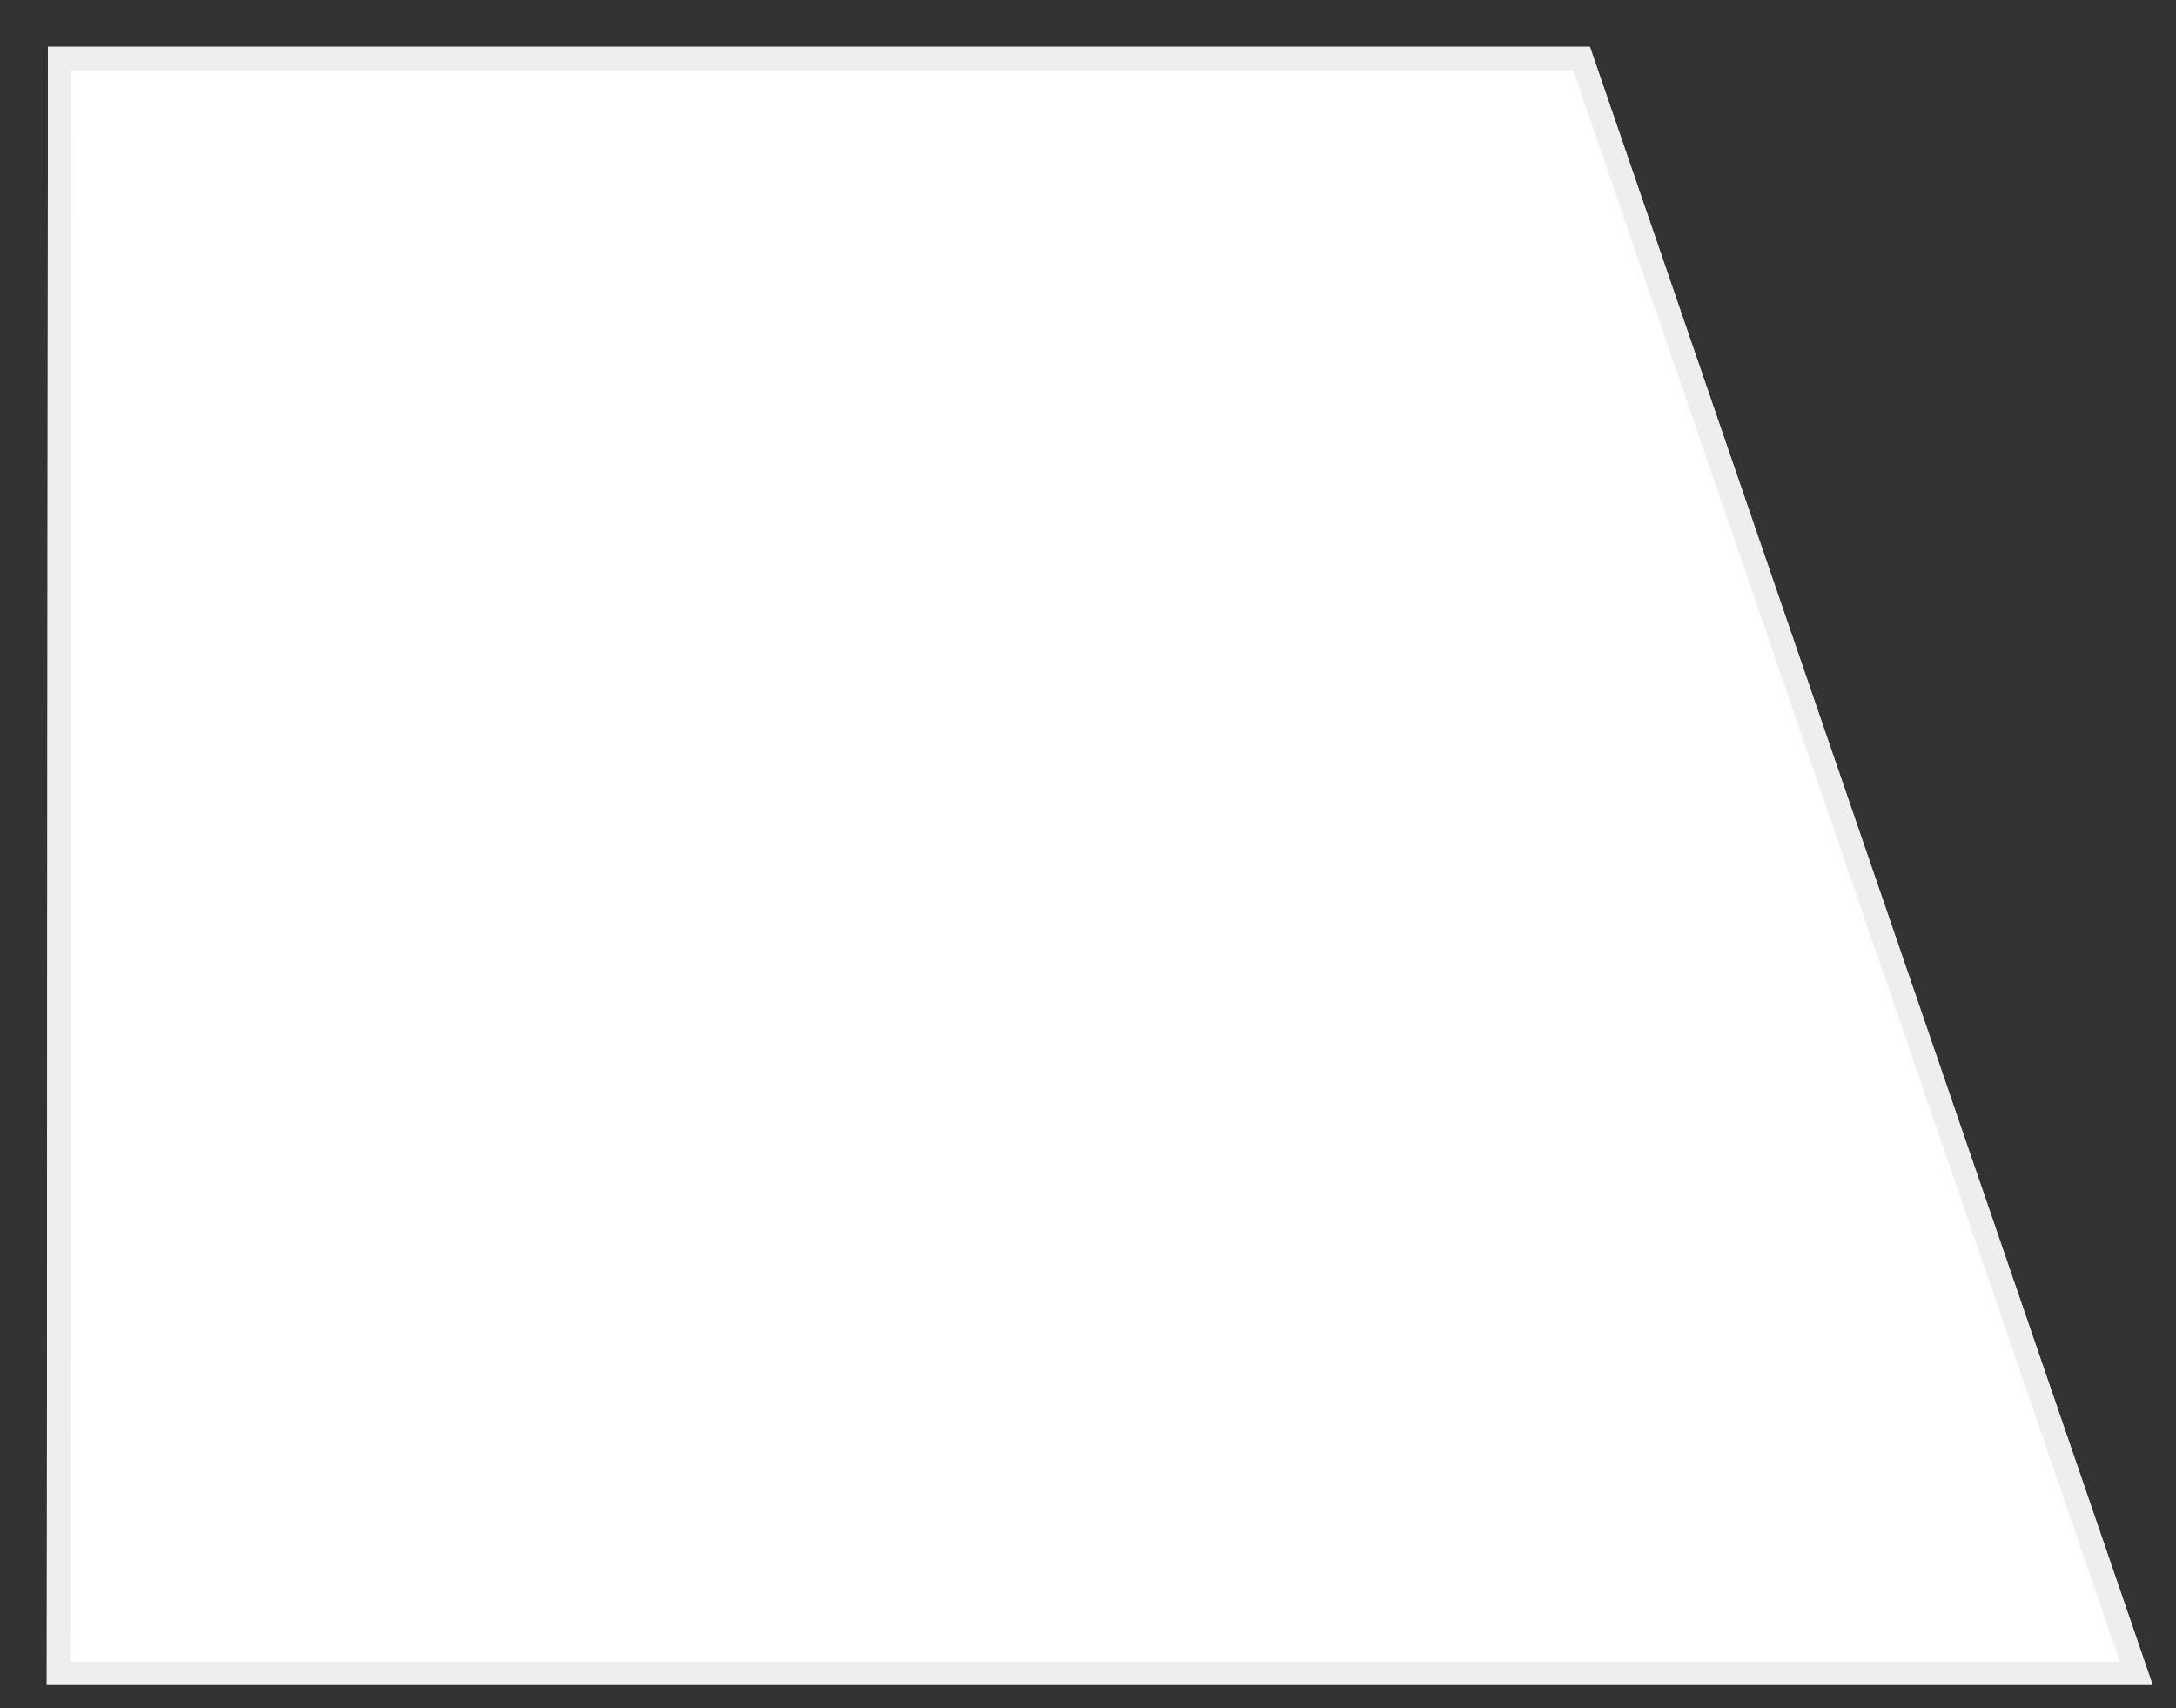 <svg xmlns="http://www.w3.org/2000/svg" xmlns:xlink="http://www.w3.org/1999/xlink" width="93" height="73" viewBox="0 0 93 73"><rect x="0" y="0" width="93" height="73" fill="#333333" stroke="none"/><defs><path id="21cfa" d="M215.05 3450h65.9l24.05 70h-90z"/><clipPath id="21cfb"><use fill="#fff" xlink:href="#21cfa"/></clipPath></defs><g><g transform="translate(-213 -3448)"><use fill="#fff" xlink:href="#21cfa"/><use fill="#fff" fill-opacity="0" stroke="#eee" stroke-linecap="round" stroke-linejoin="round" stroke-miterlimit="50" stroke-width="2" clip-path="url(&quot;#21cfb&quot;)" xlink:href="#21cfa"/></g></g></svg>